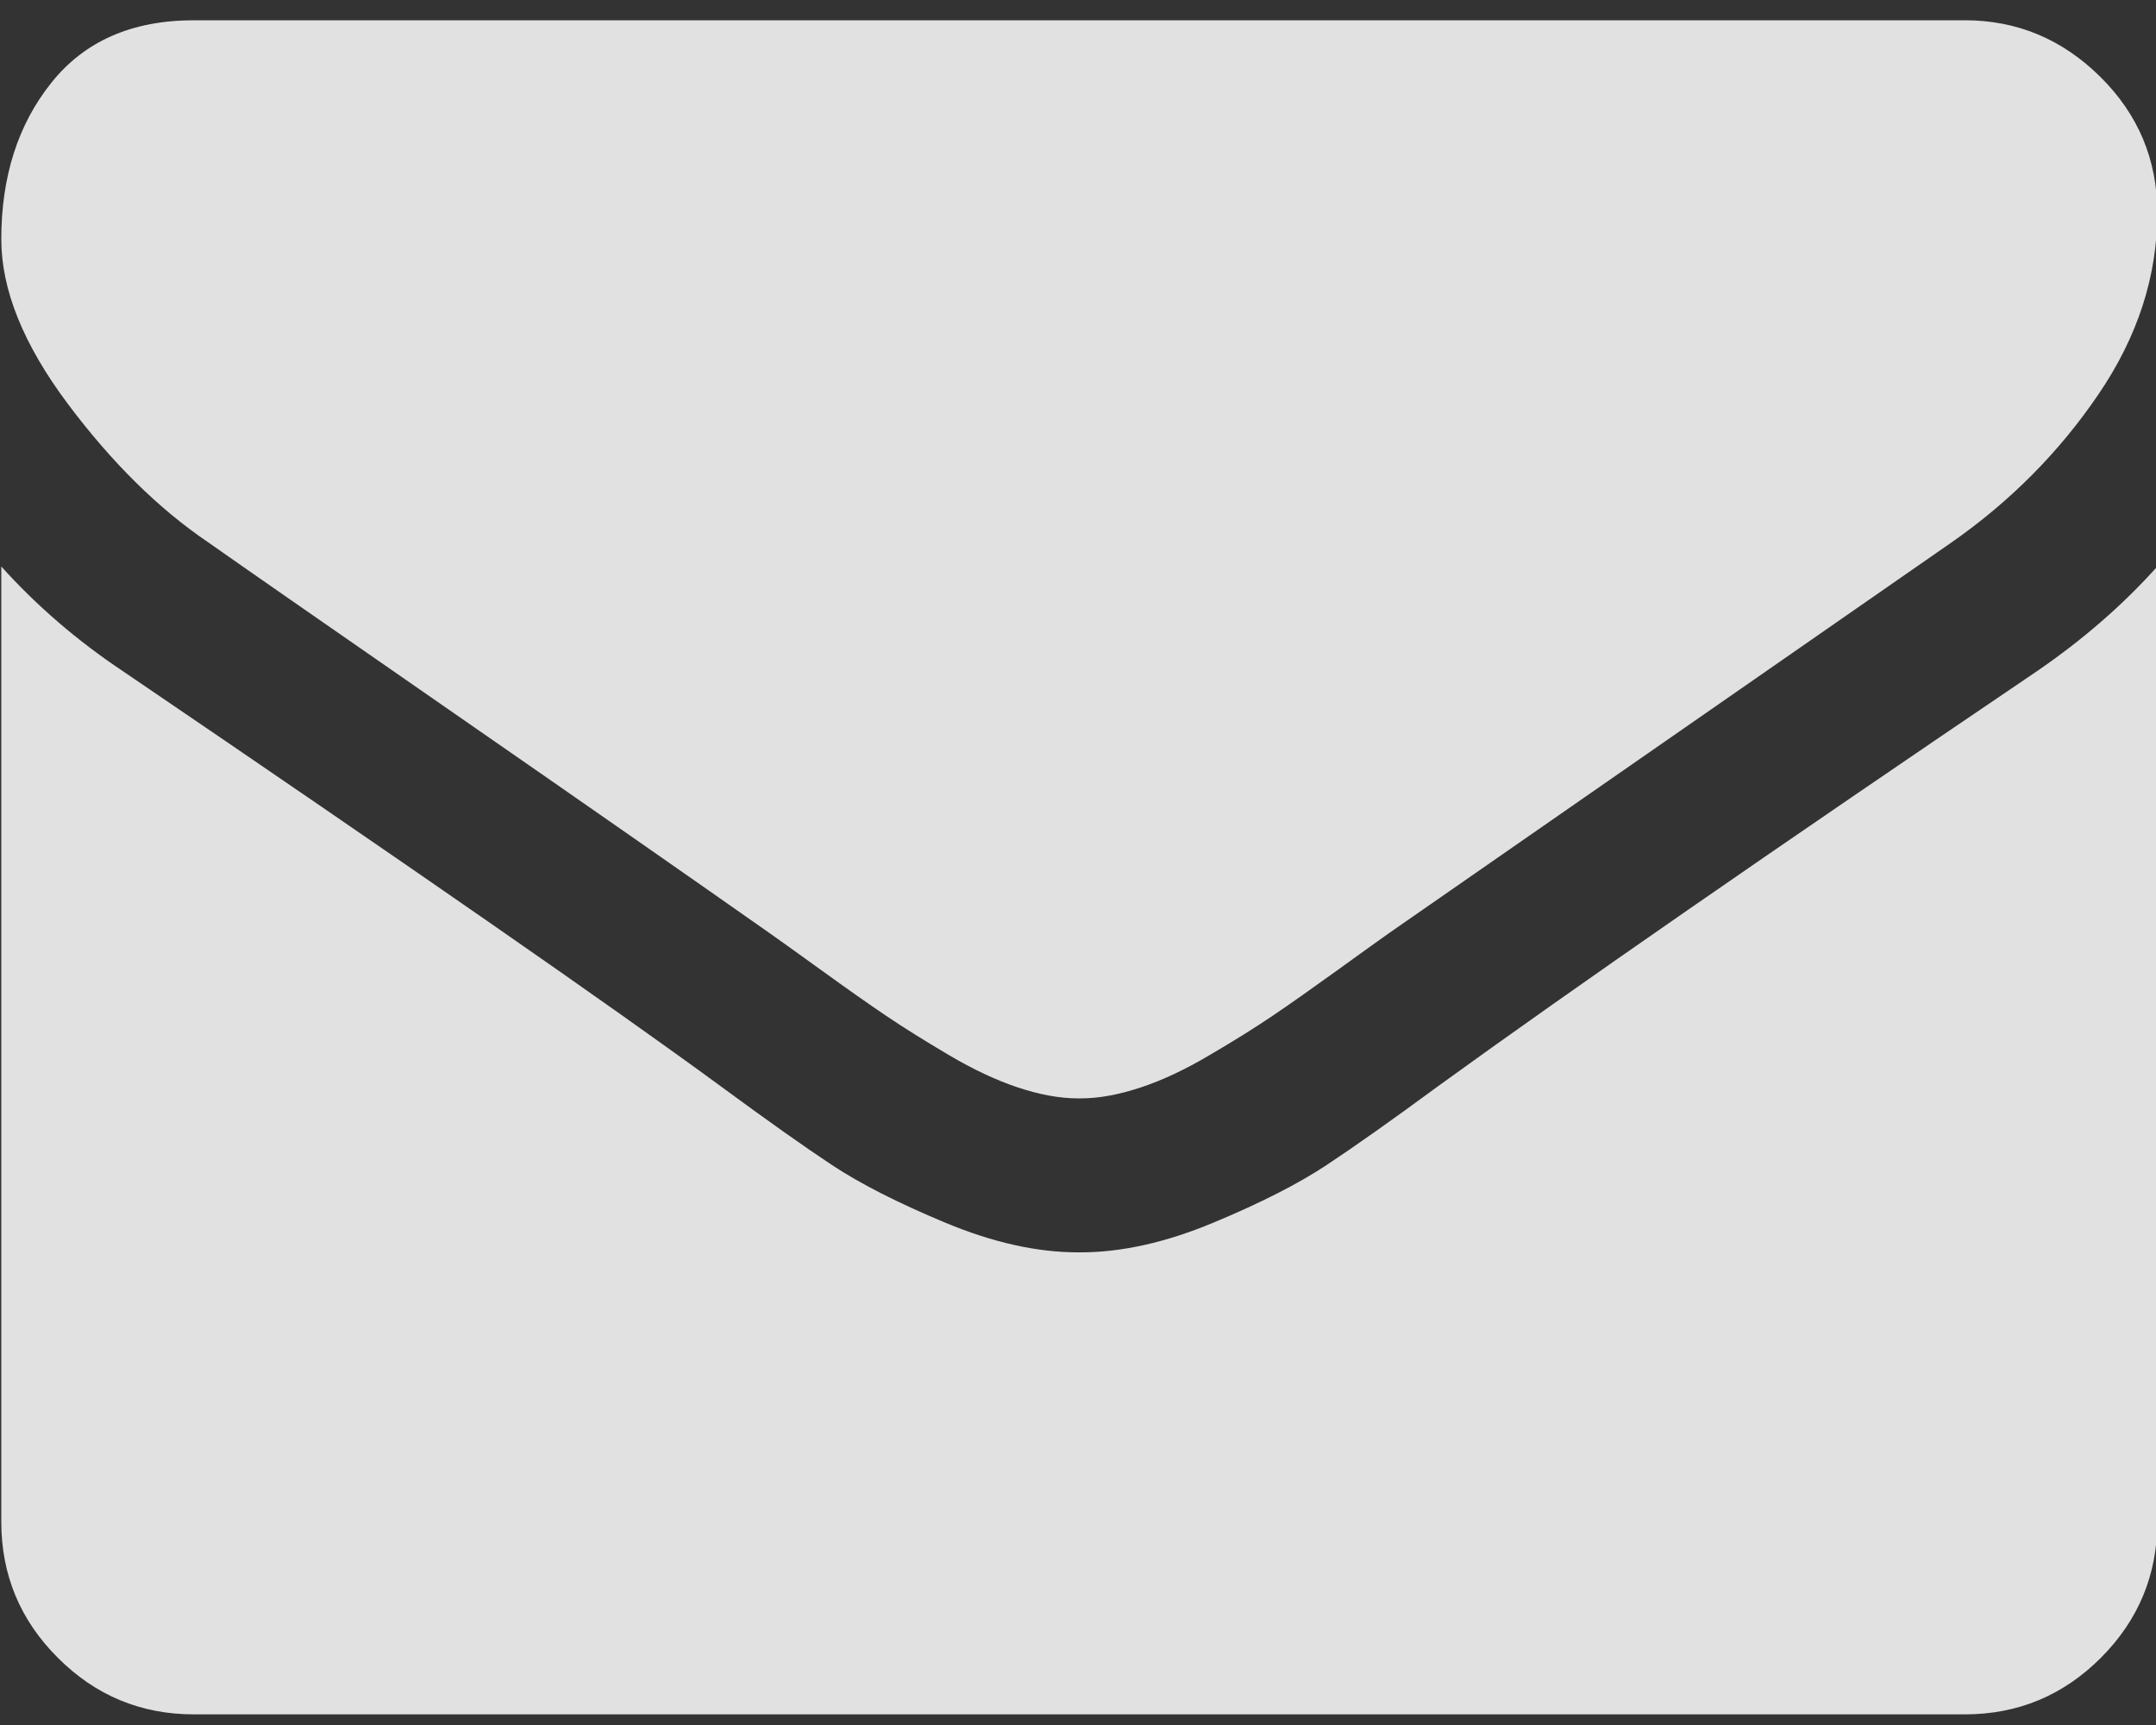 <svg width="15" height="12" viewBox="0 0 15 12" fill="none" xmlns="http://www.w3.org/2000/svg">
<rect x="0" y="0" width="15" height="12" fill="#333333" stroke="none"/>
<path d="M15.009 3.941V10.587C15.009 10.955 14.878 11.271 14.616 11.533C14.354 11.795 14.038 11.926 13.67 11.926H1.349C0.98 11.926 0.665 11.795 0.403 11.533C0.14 11.271 0.009 10.955 0.009 10.587V3.941C0.255 4.214 0.537 4.457 0.855 4.669C2.875 6.042 4.261 7.004 5.015 7.557C5.333 7.791 5.591 7.974 5.789 8.105C5.987 8.236 6.251 8.37 6.58 8.507C6.909 8.644 7.216 8.712 7.501 8.712H7.509H7.518C7.802 8.712 8.109 8.644 8.438 8.507C8.768 8.37 9.031 8.236 9.229 8.105C9.427 7.974 9.686 7.791 10.004 7.557C10.952 6.87 12.342 5.908 14.172 4.669C14.49 4.451 14.769 4.209 15.009 3.941ZM15.009 1.48C15.009 1.921 14.873 2.342 14.599 2.744C14.326 3.146 13.985 3.489 13.578 3.773C11.48 5.23 10.174 6.137 9.66 6.494C9.605 6.533 9.486 6.618 9.305 6.749C9.123 6.88 8.973 6.986 8.853 7.067C8.733 7.148 8.588 7.239 8.417 7.339C8.247 7.44 8.087 7.515 7.936 7.565C7.785 7.615 7.646 7.641 7.518 7.641H7.509H7.501C7.372 7.641 7.233 7.615 7.082 7.565C6.932 7.515 6.771 7.44 6.601 7.339C6.431 7.239 6.286 7.148 6.166 7.067C6.046 6.986 5.895 6.88 5.714 6.749C5.532 6.618 5.414 6.533 5.358 6.494C4.85 6.137 4.119 5.627 3.165 4.966C2.211 4.305 1.639 3.907 1.449 3.773C1.103 3.539 0.777 3.217 0.47 2.807C0.163 2.396 0.009 2.016 0.009 1.664C0.009 1.229 0.125 0.866 0.357 0.576C0.588 0.286 0.919 0.141 1.349 0.141H13.67C14.033 0.141 14.347 0.272 14.612 0.534C14.877 0.796 15.009 1.112 15.009 1.48Z" fill="white" fill-opacity="0.85"/>
</svg>
